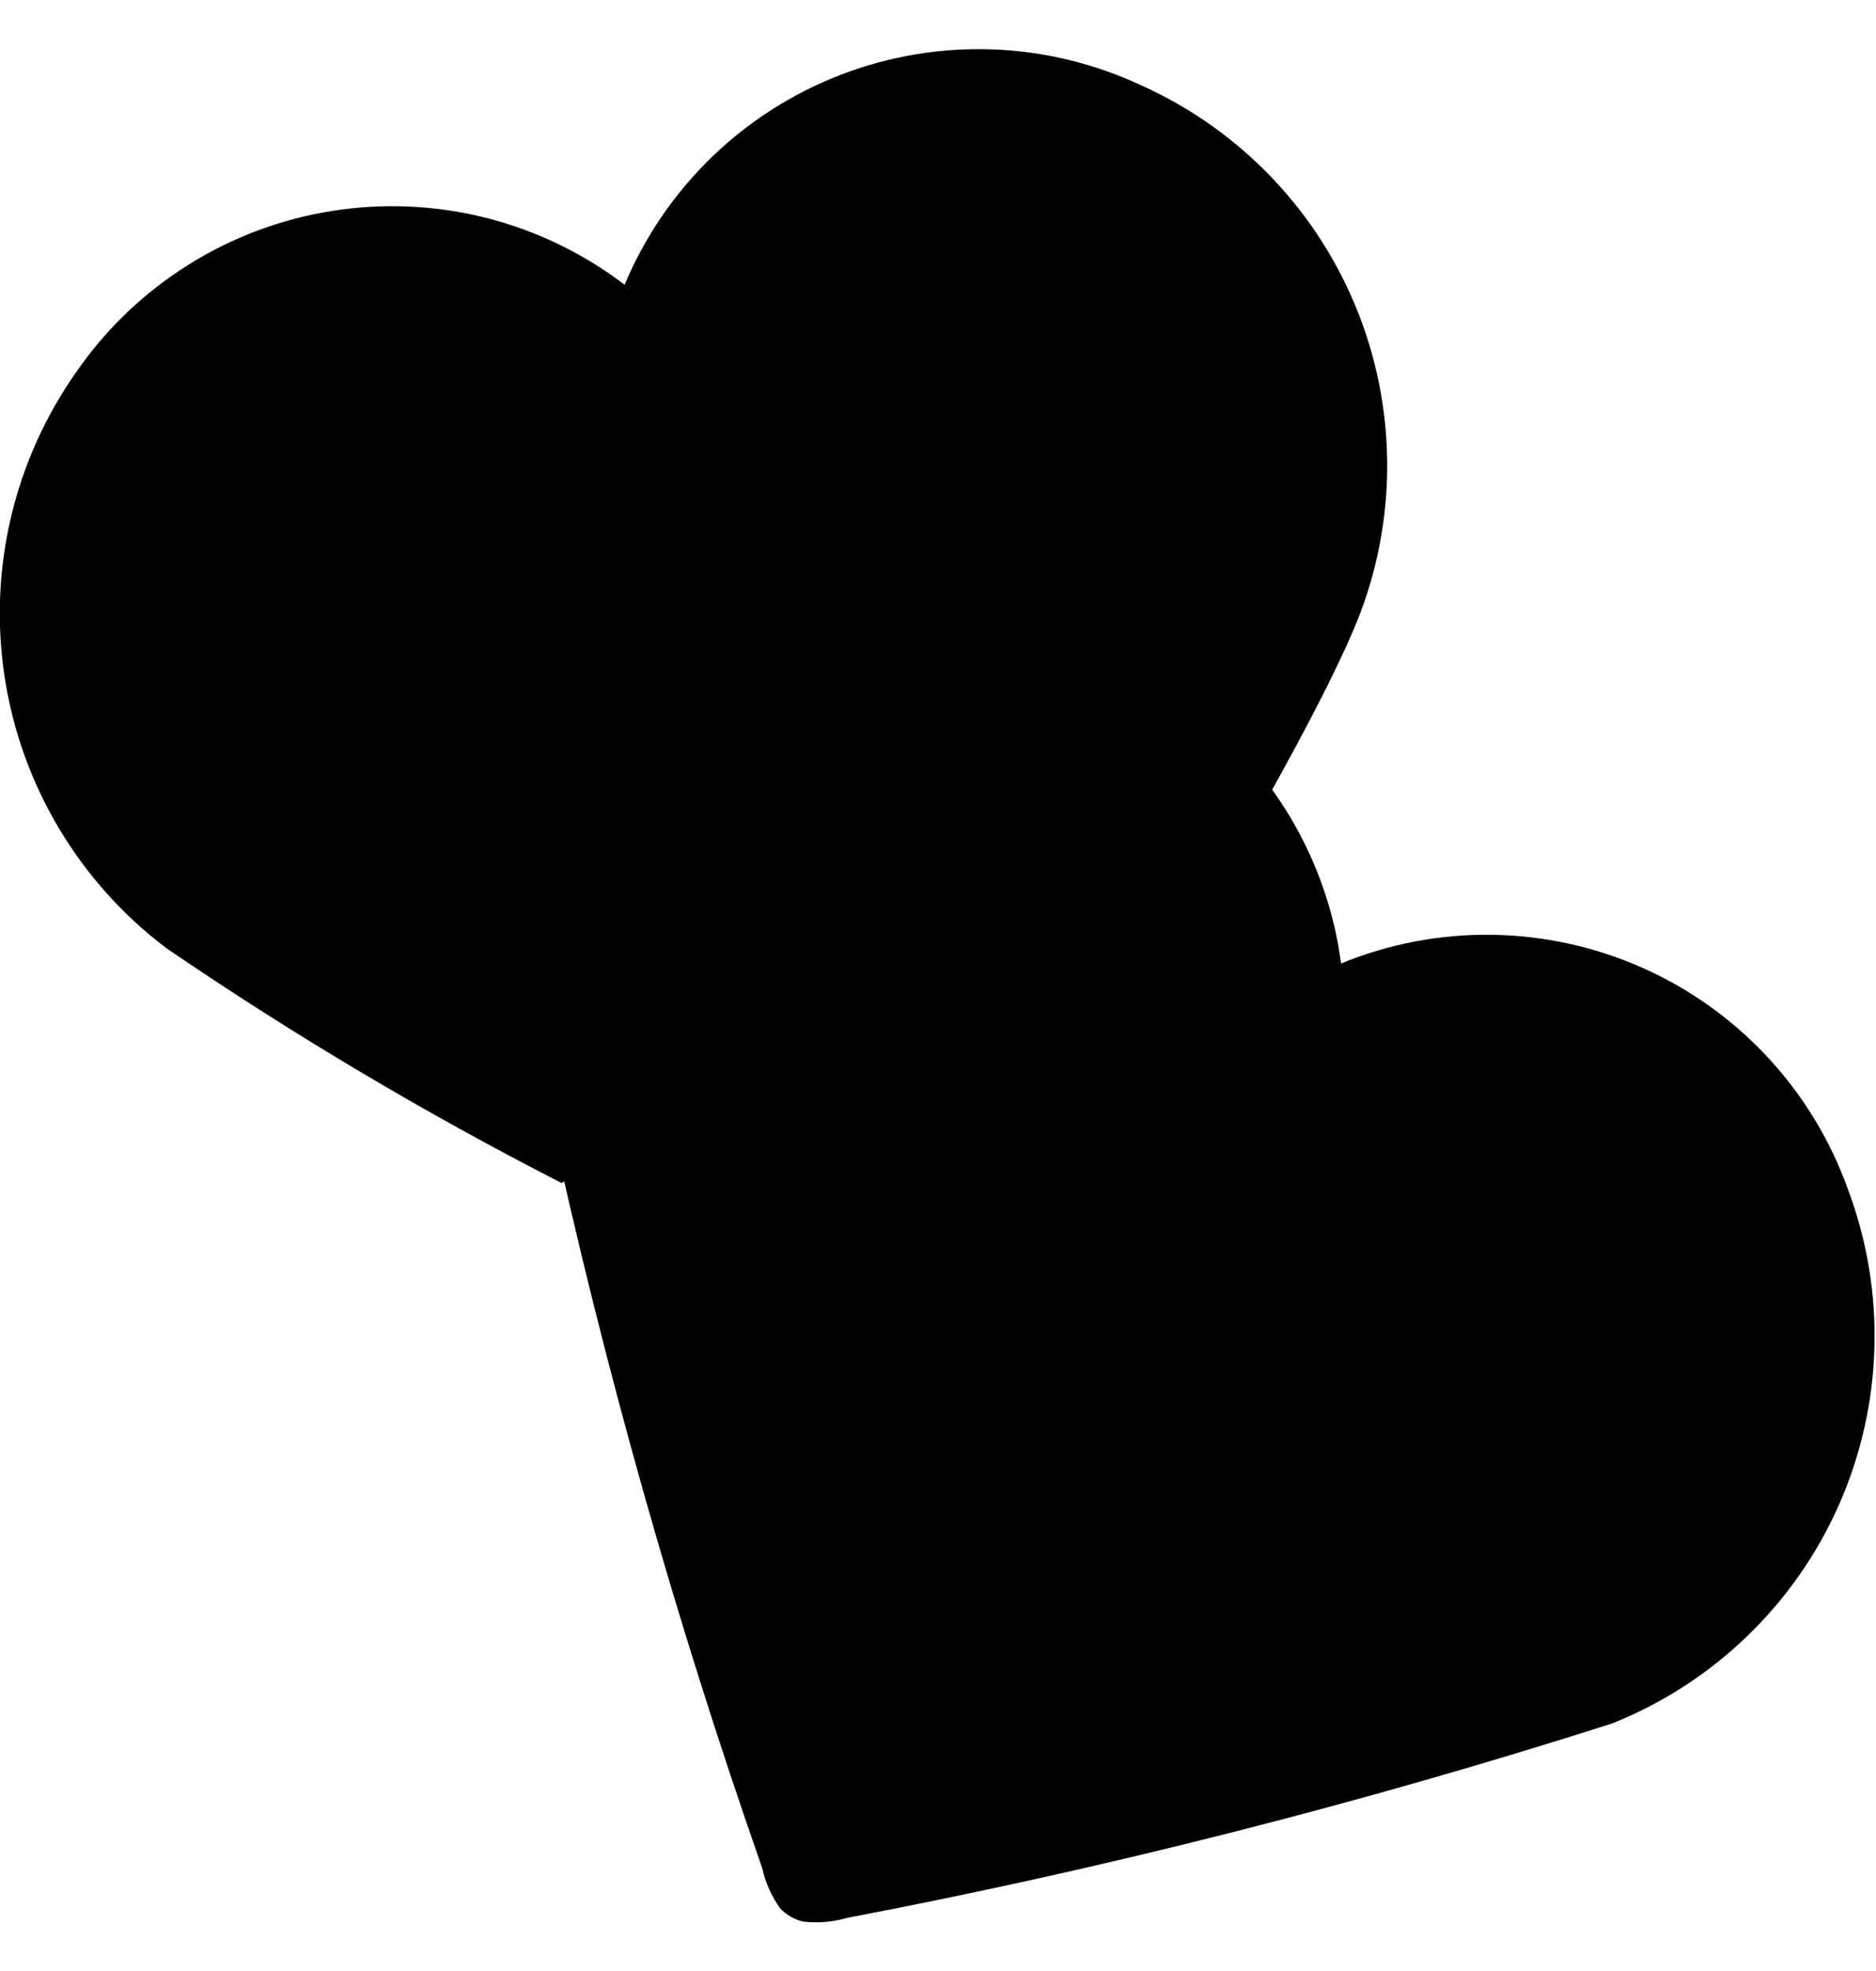 <svg width="20" height="21" viewBox="0 0 20 21" fill="none" xmlns="http://www.w3.org/2000/svg">
<path d="M13.546 8.444C13.919 7.774 14.231 7.174 14.424 6.724C14.887 5.654 14.91 4.446 14.49 3.359C14.07 2.272 13.239 1.394 12.177 0.914C11.677 0.679 11.135 0.547 10.583 0.526C10.031 0.506 9.481 0.598 8.965 0.796C8.45 0.994 7.98 1.294 7.583 1.679C7.187 2.064 6.872 2.525 6.659 3.034C6.22 2.699 5.717 2.457 5.182 2.321C4.646 2.186 4.089 2.161 3.543 2.247C2.997 2.333 2.475 2.528 2.007 2.822C1.539 3.115 1.135 3.5 0.82 3.954C0.148 4.902 -0.128 6.075 0.051 7.223C0.229 8.371 0.848 9.405 1.776 10.104C3.126 11.025 4.532 11.86 5.986 12.604M14.297 10.264C14.225 9.716 14.041 9.188 13.759 8.713C13.476 8.237 13.1 7.825 12.652 7.499C12.205 7.174 11.697 6.942 11.158 6.82C10.618 6.697 10.06 6.685 9.516 6.784C8.37 6.981 7.346 7.616 6.66 8.555C5.975 9.494 5.681 10.663 5.843 11.814C6.436 14.555 7.199 17.257 8.126 19.904C8.16 20.059 8.226 20.205 8.318 20.334C8.385 20.404 8.471 20.453 8.566 20.474C8.722 20.491 8.88 20.478 9.031 20.434C11.787 19.909 14.51 19.217 17.183 18.364C18.266 17.933 19.136 17.095 19.607 16.029C20.077 14.962 20.11 13.754 19.698 12.664C19.511 12.145 19.221 11.668 18.845 11.264C18.469 10.86 18.016 10.536 17.511 10.312C17.007 10.088 16.462 9.968 15.911 9.96C15.359 9.951 14.811 10.055 14.3 10.264H14.297Z" fill="black"/>
</svg>
